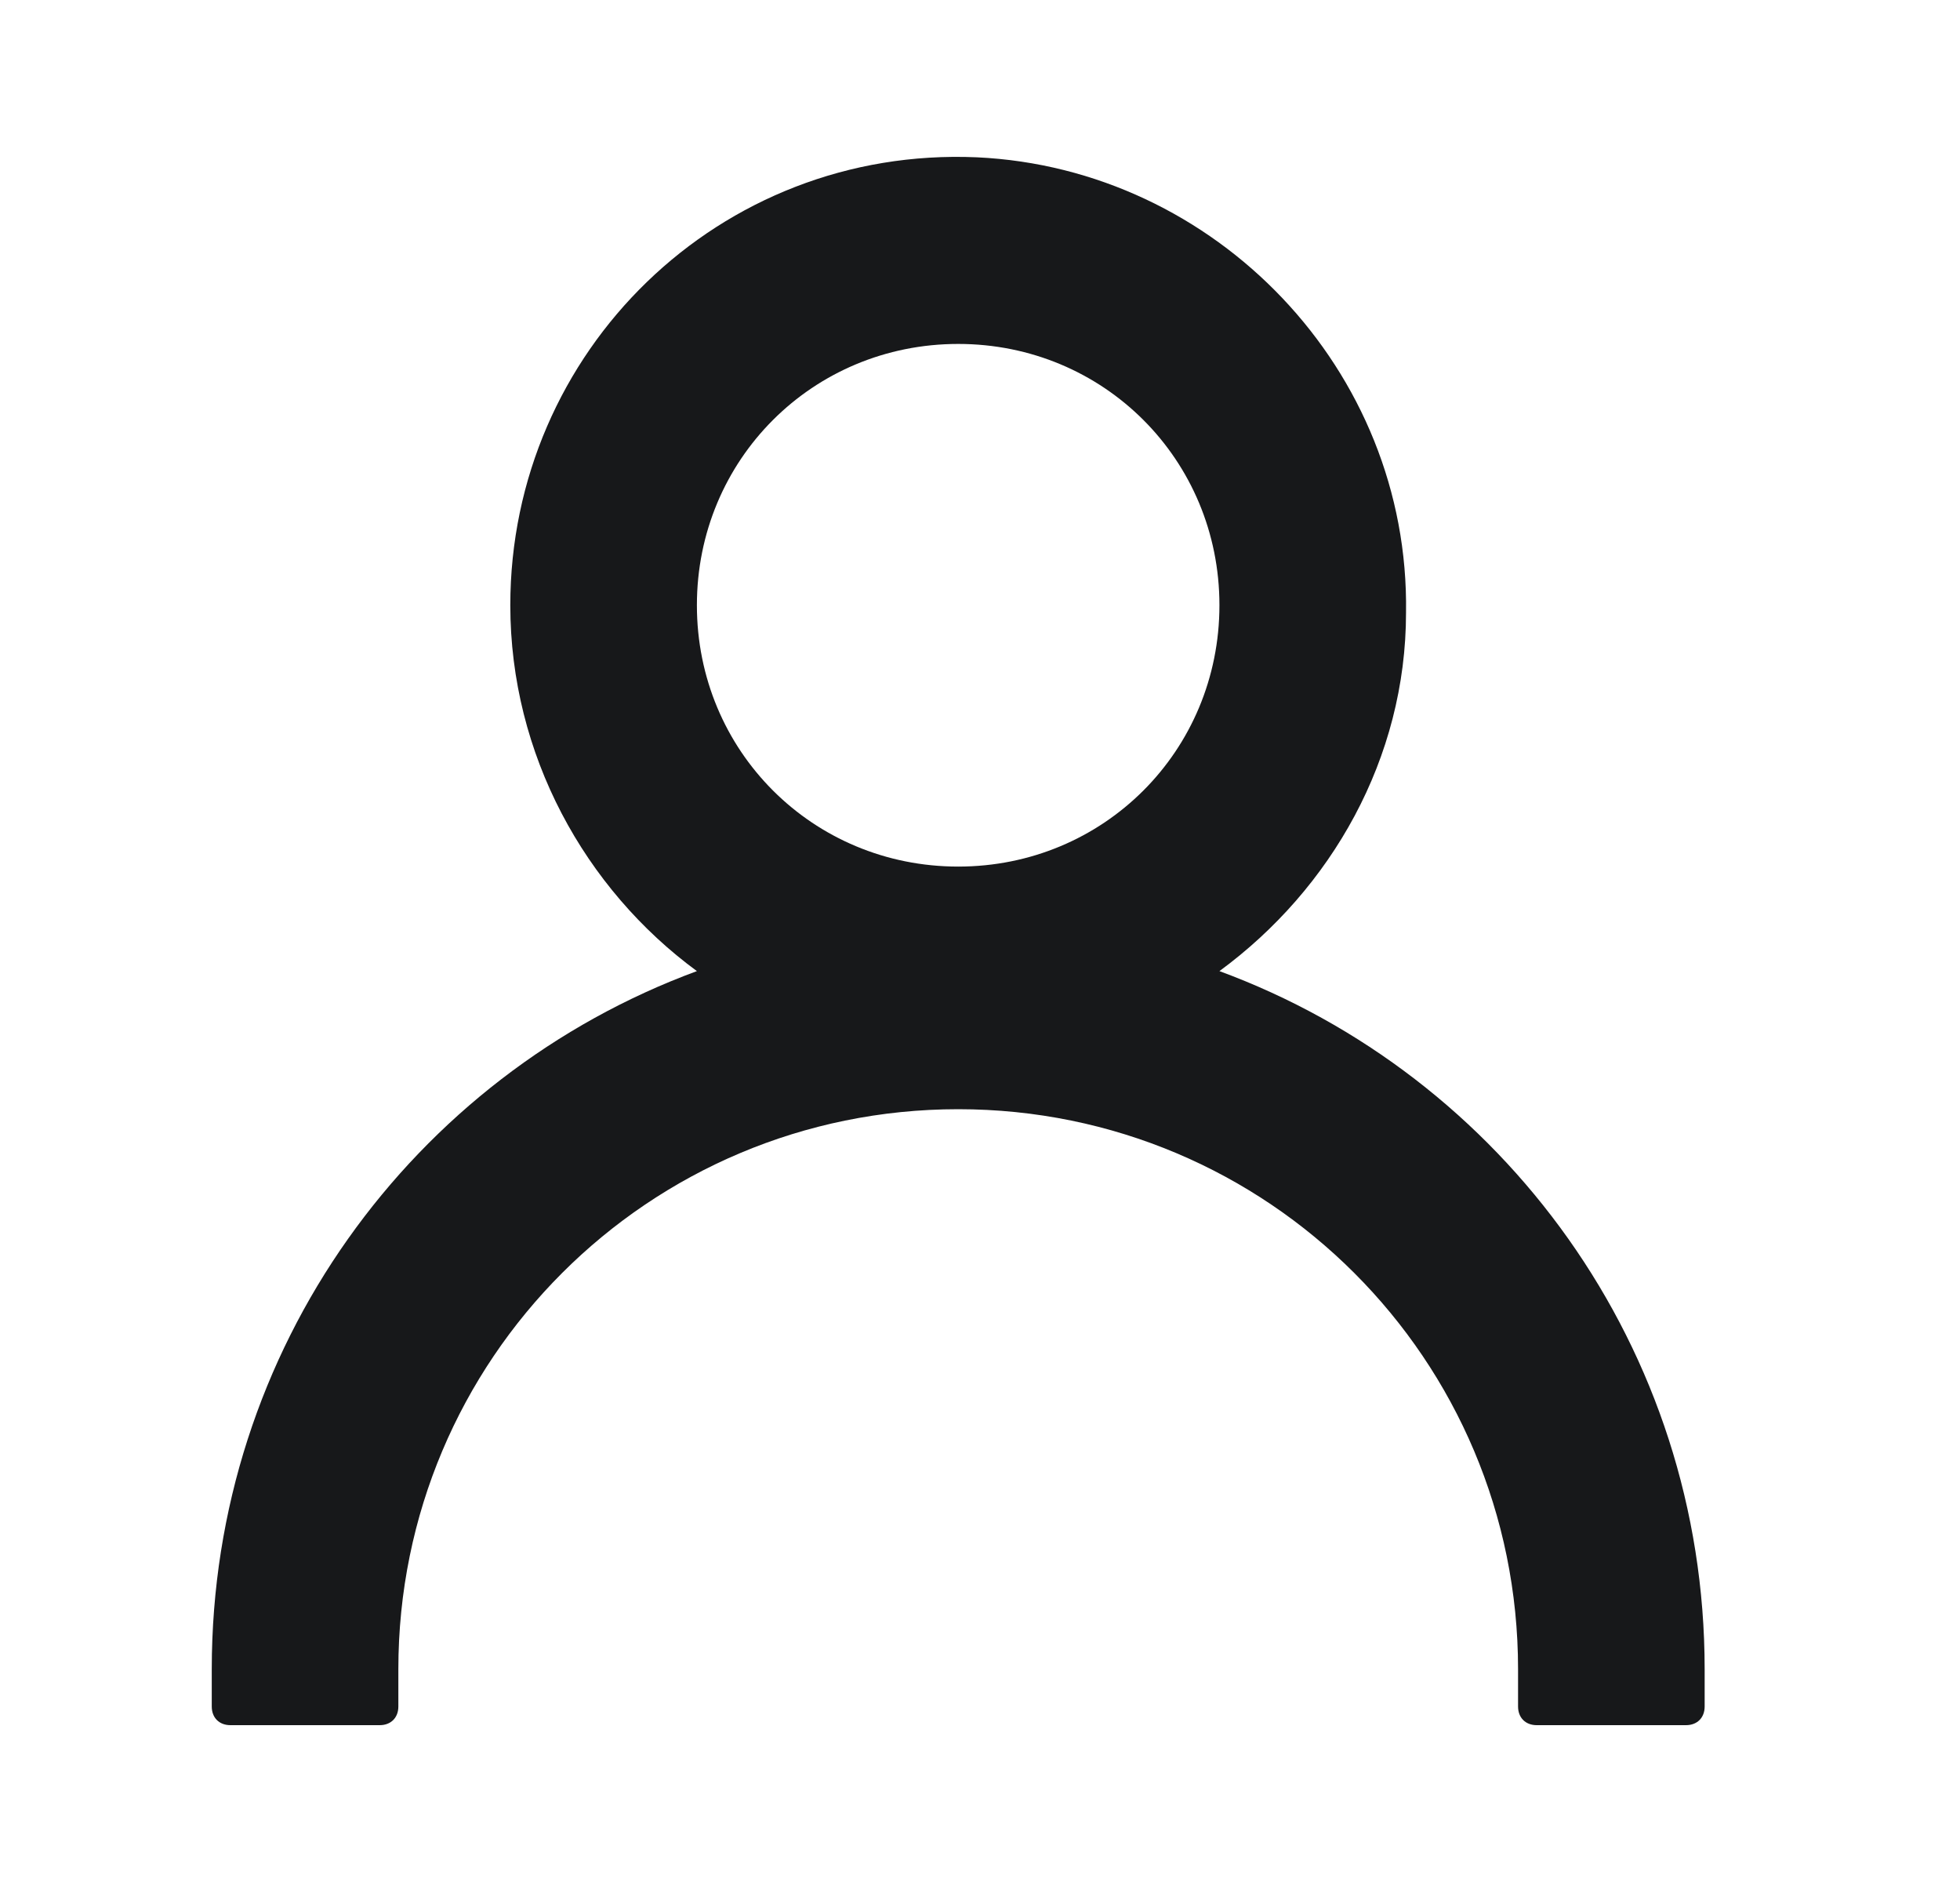 <svg viewBox="0 0 25 24" fill="none" xmlns="http://www.w3.org/2000/svg">
<path d="M15.554 12.384C16.982 11.336 17.934 9.67 17.934 7.813C17.982 4.719 15.507 2.148 12.46 2.006C9.175 1.863 6.509 4.481 6.509 7.718C6.509 9.623 7.461 11.336 8.889 12.384C5.271 13.717 2.701 17.192 2.701 21.286C2.701 21.429 2.701 21.619 2.701 21.762C2.701 21.905 2.796 22 2.939 22H4.843C4.986 22 5.081 21.905 5.081 21.762C5.081 21.619 5.081 21.476 5.081 21.286C5.081 17.335 8.271 14.145 12.222 14.145C16.173 14.145 19.363 17.335 19.363 21.286C19.363 21.429 19.363 21.572 19.363 21.762C19.363 21.905 19.458 22 19.601 22H21.505C21.648 22 21.743 21.905 21.743 21.762C21.743 21.619 21.743 21.429 21.743 21.286C21.743 17.192 19.172 13.717 15.554 12.384ZM12.222 11.051C10.365 11.051 8.889 9.575 8.889 7.718C8.889 5.862 10.365 4.386 12.222 4.386C14.079 4.386 15.554 5.862 15.554 7.718C15.554 9.575 14.079 11.051 12.222 11.051Z" fill="#17181A"/>
</svg>
